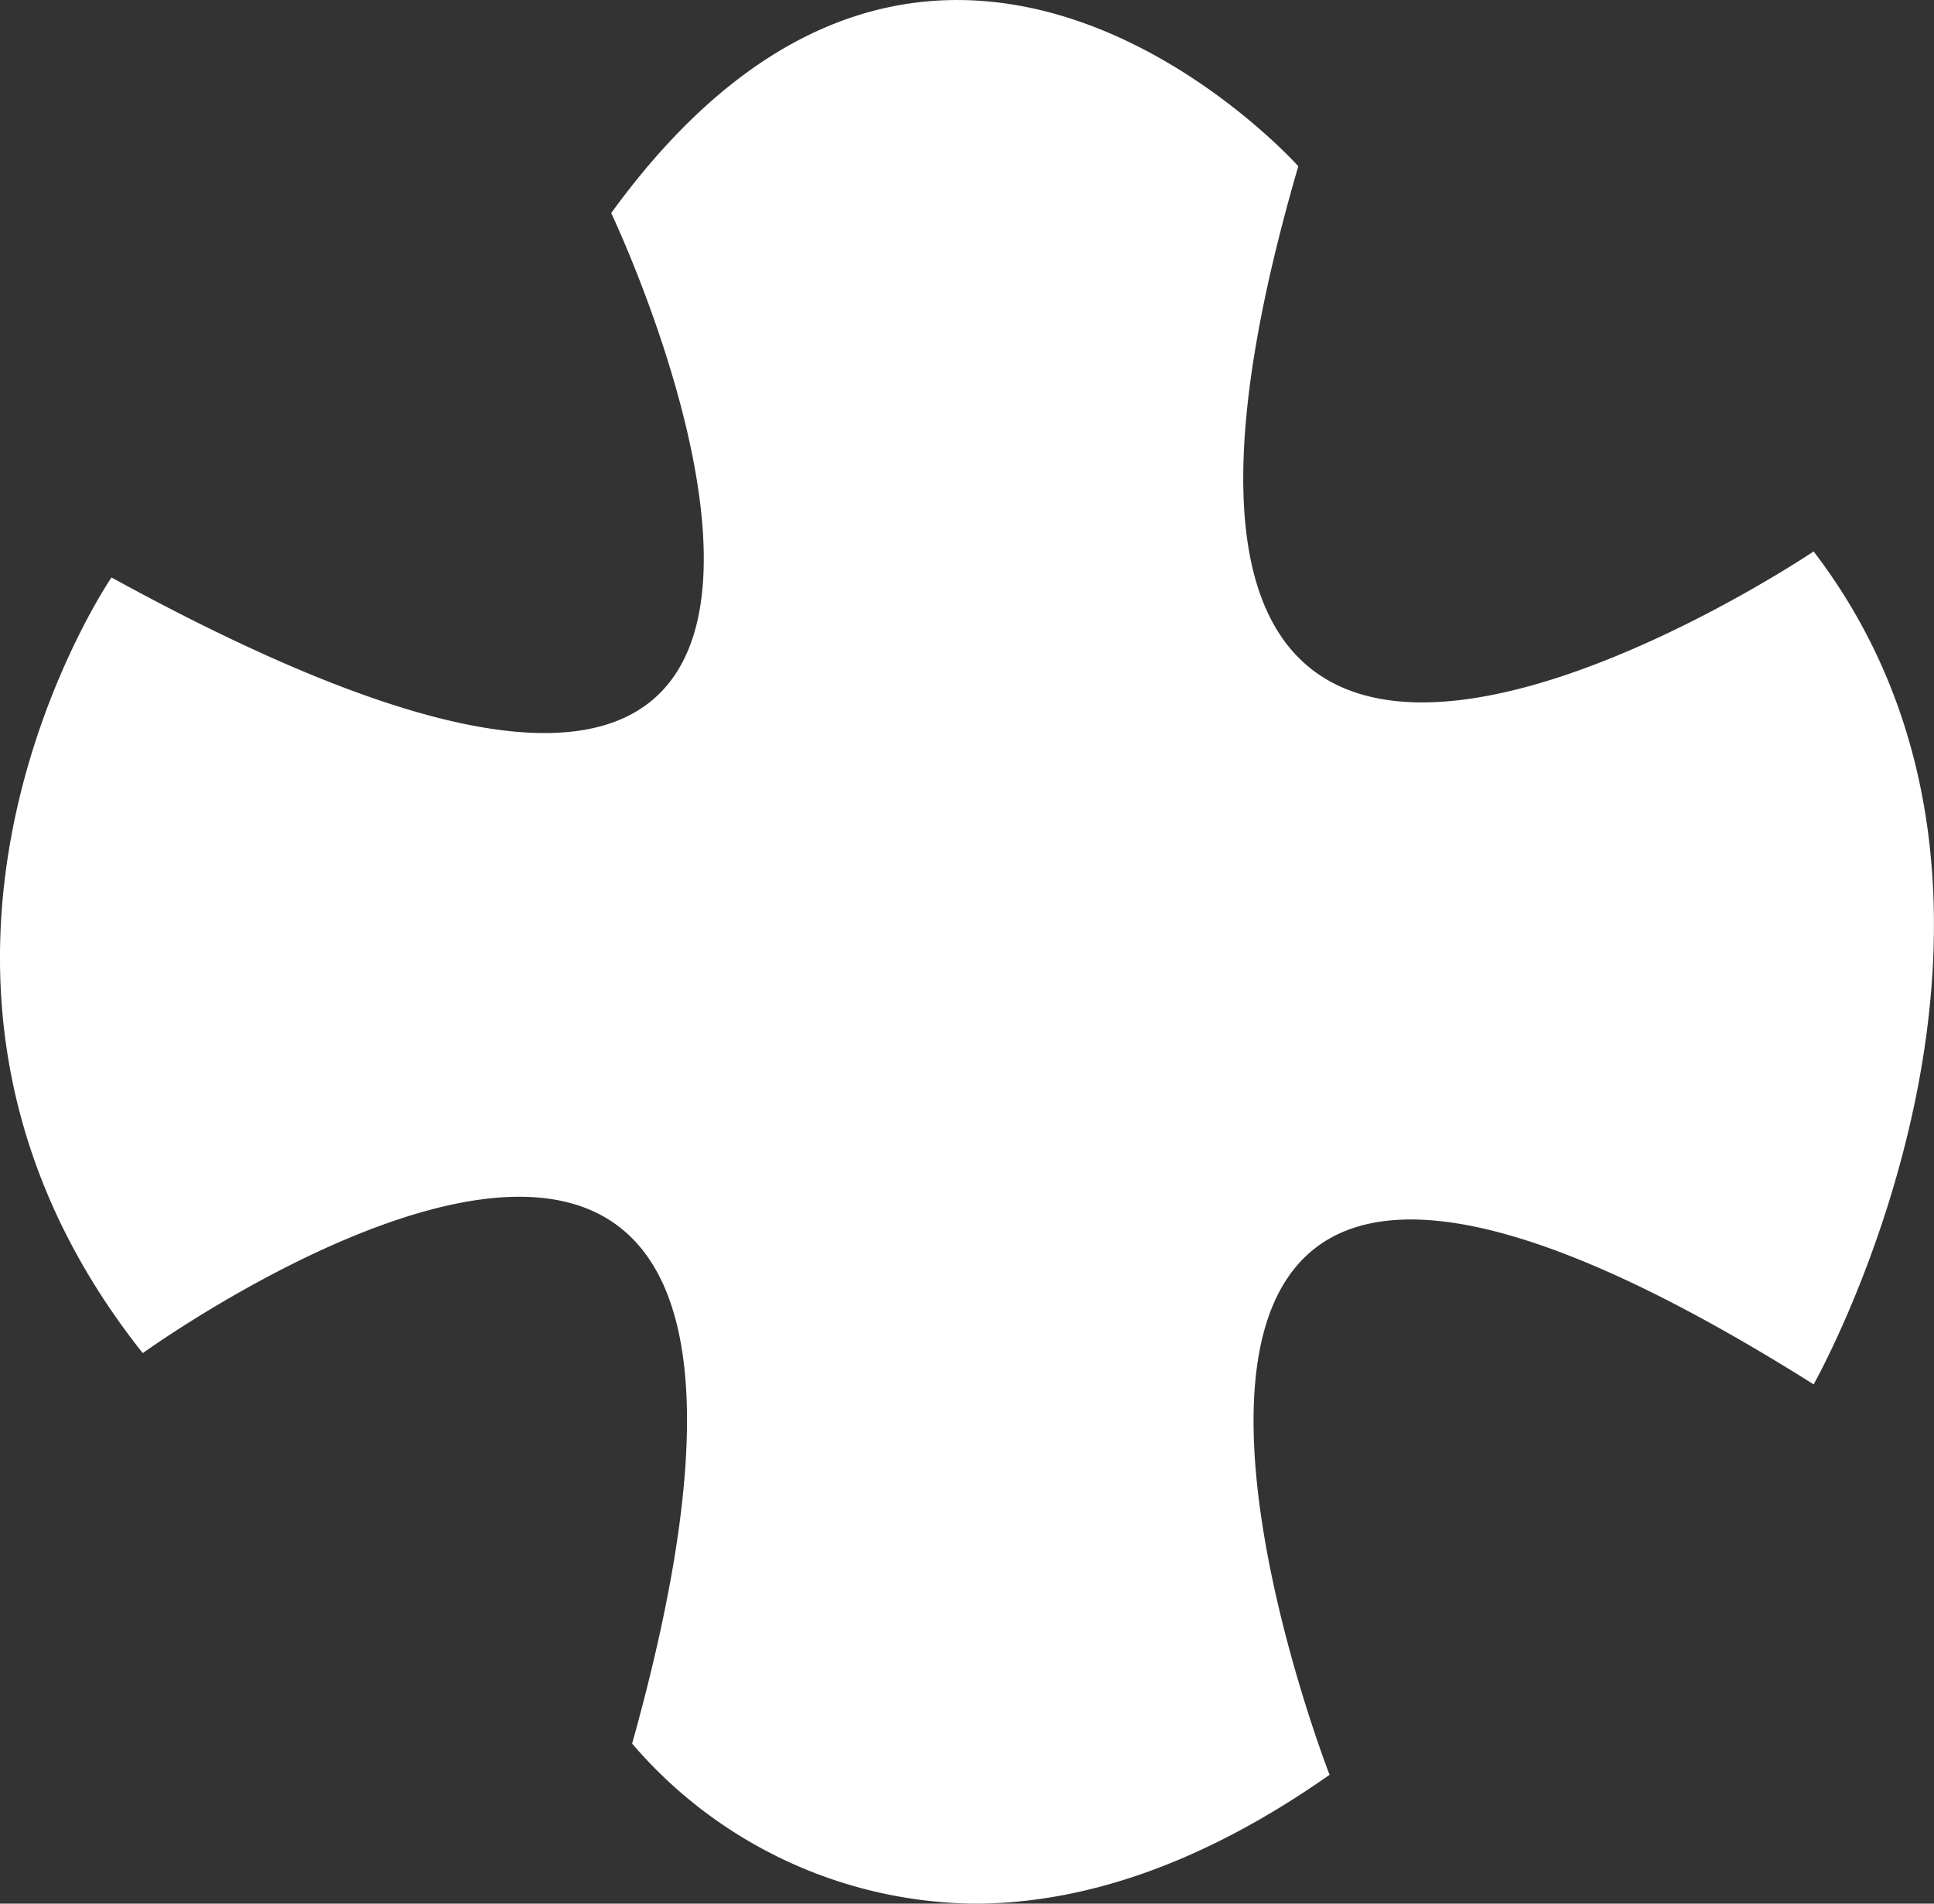 <svg xmlns="http://www.w3.org/2000/svg" width="68" height="66.927" viewBox="0 0 68 66.927">
  <rect x="0" y="0" width="68" height="66.927" fill="#333333" stroke="none"/>
  <path id="Union_8" data-name="Union 8" d="M1576.286-3217.7c9.15-32.761-17.206-13.727-17.206-13.727-10.614-13.361-1.1-27.271-1.1-27.271,32.029,17.571,17.57-12.811,17.57-12.811,11.489-15.831,24.159-1.647,24.159-1.647-9.334,32.029,18.119,13.543,18.119,13.543,9.518,12.446,0,29.283,0,29.283-29.649-18.668-17.02,13.727-17.02,13.727-4.8,3.371-8.992,4.53-12.49,4.53A16.055,16.055,0,0,1,1576.286-3217.7Z" transform="translate(-1554.06 3279)" fill="#fff"/>
</svg>

